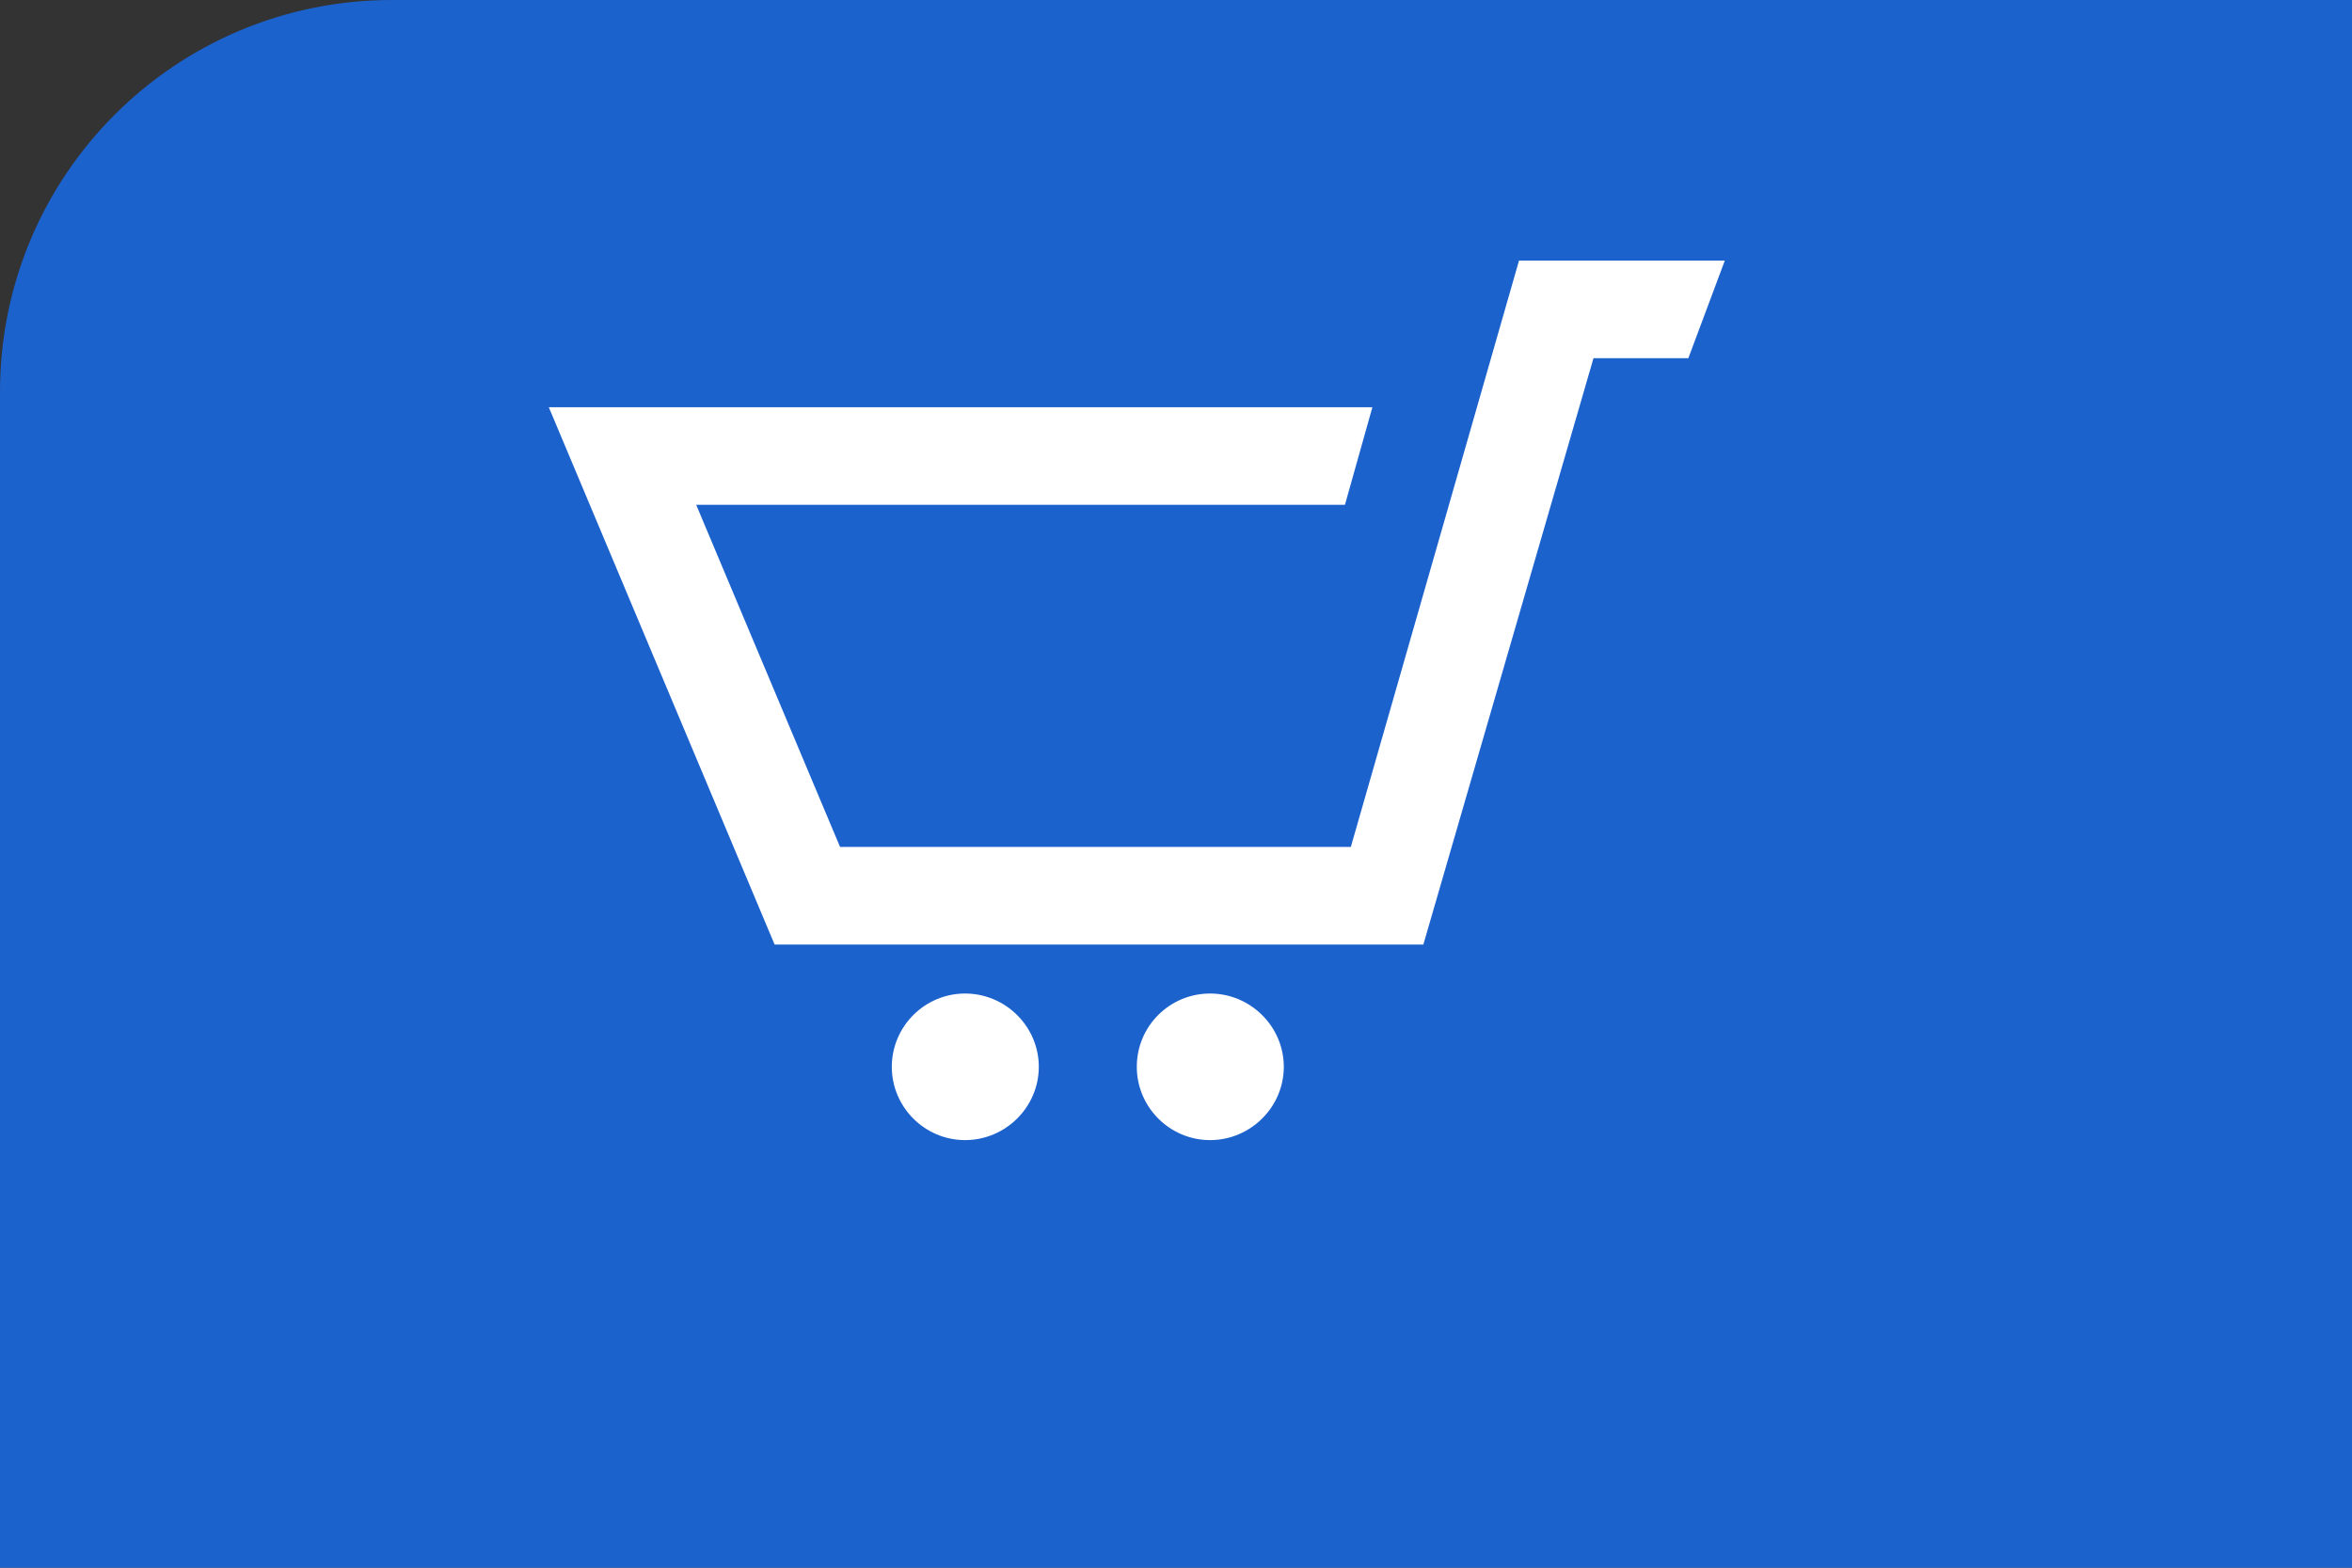 <svg width="60" height="40" id="cart-blue" viewBox="0 0 60 40" fill="none" xmlns="http://www.w3.org/2000/svg" xmlns:xlink="http://www.w3.org/1999/xlink">
	<rect x="0" y="0" width="60" height="40" fill="#333333" stroke="none"/>
	<desc>
			Created with Pixso.
	</desc>
	<defs/>
	<path id="Rectangle 2.7" d="M10 0L60 0L60 40L0 40L0 10C0 4.47 4.47 0 10 0Z" fill="#1C62CD" fill-opacity="1" fill-rule="evenodd"/>
	<path id="Vector" d="M44 6.65L43.07 9.14L40.65 9.14L36.31 24.1L19.76 24.1L14 10.39L35.01 10.39L34.31 12.88L17.76 12.88L21.43 21.61L34.46 21.61L38.75 6.65L44 6.65ZM24.62 25.35C23.59 25.35 22.75 26.19 22.75 27.22C22.75 28.25 23.59 29.09 24.62 29.09C25.65 29.09 26.5 28.25 26.5 27.22C26.5 26.19 25.65 25.35 24.62 25.35ZM33.25 16.62L30.87 25.35C29.84 25.35 29 26.18 29 27.22C29 28.25 29.84 29.09 30.87 29.09C31.9 29.09 32.75 28.25 32.75 27.22C32.75 26.19 31.9 25.35 30.87 25.35L33.25 16.62Z" fill="#FFFFFF" fill-opacity="1" fill-rule="nonzero"/>
</svg>
